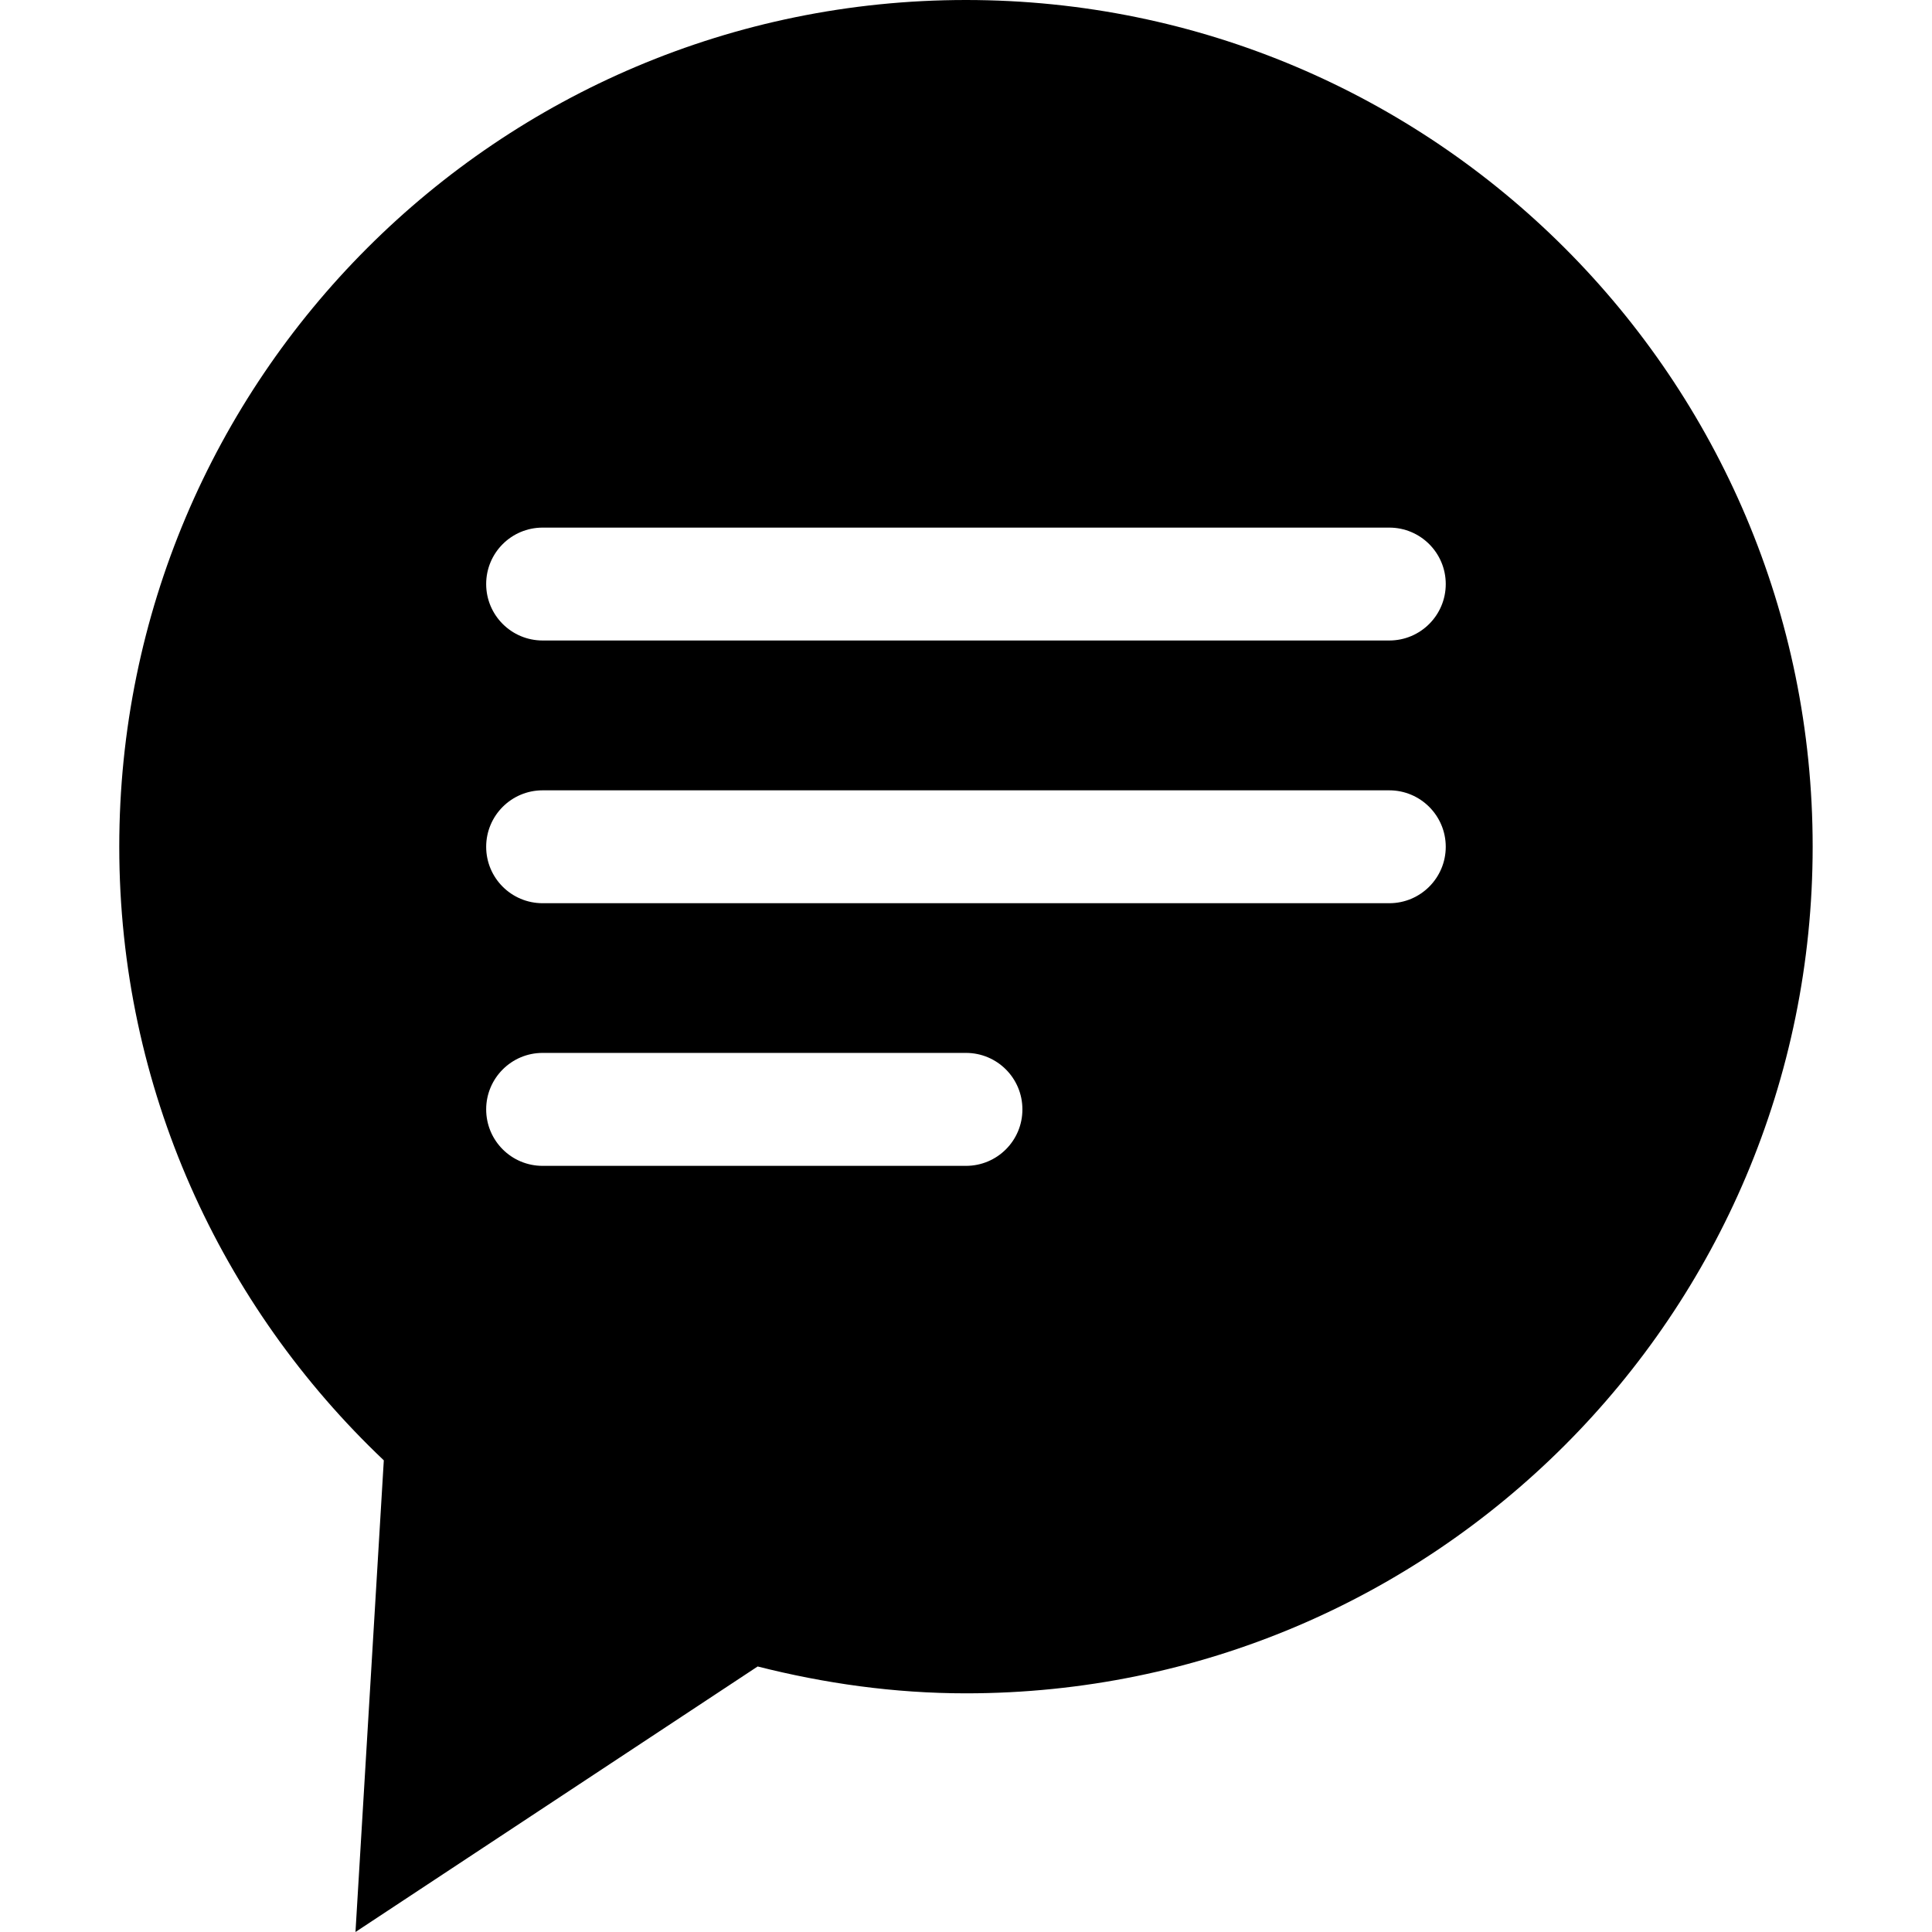<?xml version="1.0" encoding="iso-8859-1"?>
<!-- Generator: Adobe Illustrator 16.0.0, SVG Export Plug-In . SVG Version: 6.00 Build 0)  -->
<!DOCTYPE svg PUBLIC "-//W3C//DTD SVG 1.1//EN" "http://www.w3.org/Graphics/SVG/1.1/DTD/svg11.dtd">
<svg version="1.1" id="Capa_1" xmlns="http://www.w3.org/2000/svg" xmlns:xlink="http://www.w3.org/1999/xlink" x="0px" y="0px"
	 width="27.555px" height="27.555px" viewBox="0 0 27.555 27.555" style="enable-background:new 0 0 27.555 27.555;"
	 xml:space="preserve">
<g>
	<path d="M13.777,0C7.108,0,1.701,5.407,1.701,12.076c0,3.45,1.454,6.553,3.773,8.752L5.07,27.555l5.736-3.787
		c0.952,0.241,1.944,0.383,2.971,0.383c6.67,0,12.076-5.406,12.076-12.076C25.854,5.407,20.447,0,13.777,0z M13.777,16.628H7.739
		c-0.445,0-0.805-0.36-0.805-0.806c0-0.443,0.36-0.805,0.805-0.805h6.038c0.445,0,0.805,0.36,0.805,0.805
		C14.583,16.268,14.222,16.628,13.777,16.628z M19.815,12.882H7.739c-0.445,0-0.805-0.36-0.805-0.805
		c0-0.444,0.36-0.805,0.805-0.805h12.076c0.444,0,0.805,0.361,0.805,0.805C20.62,12.521,20.26,12.882,19.815,12.882z M19.815,9.135
		H7.739c-0.445,0-0.805-0.361-0.805-0.805c0-0.445,0.36-0.805,0.805-0.805h12.076c0.444,0,0.805,0.36,0.805,0.805
		C20.62,8.774,20.26,9.135,19.815,9.135z"/>
</g>
<g>
</g>
<g>
</g>
<g>
</g>
<g>
</g>
<g>
</g>
<g>
</g>
<g>
</g>
<g>
</g>
<g>
</g>
<g>
</g>
<g>
</g>
<g>
</g>
<g>
</g>
<g>
</g>
<g>
</g>
</svg>
